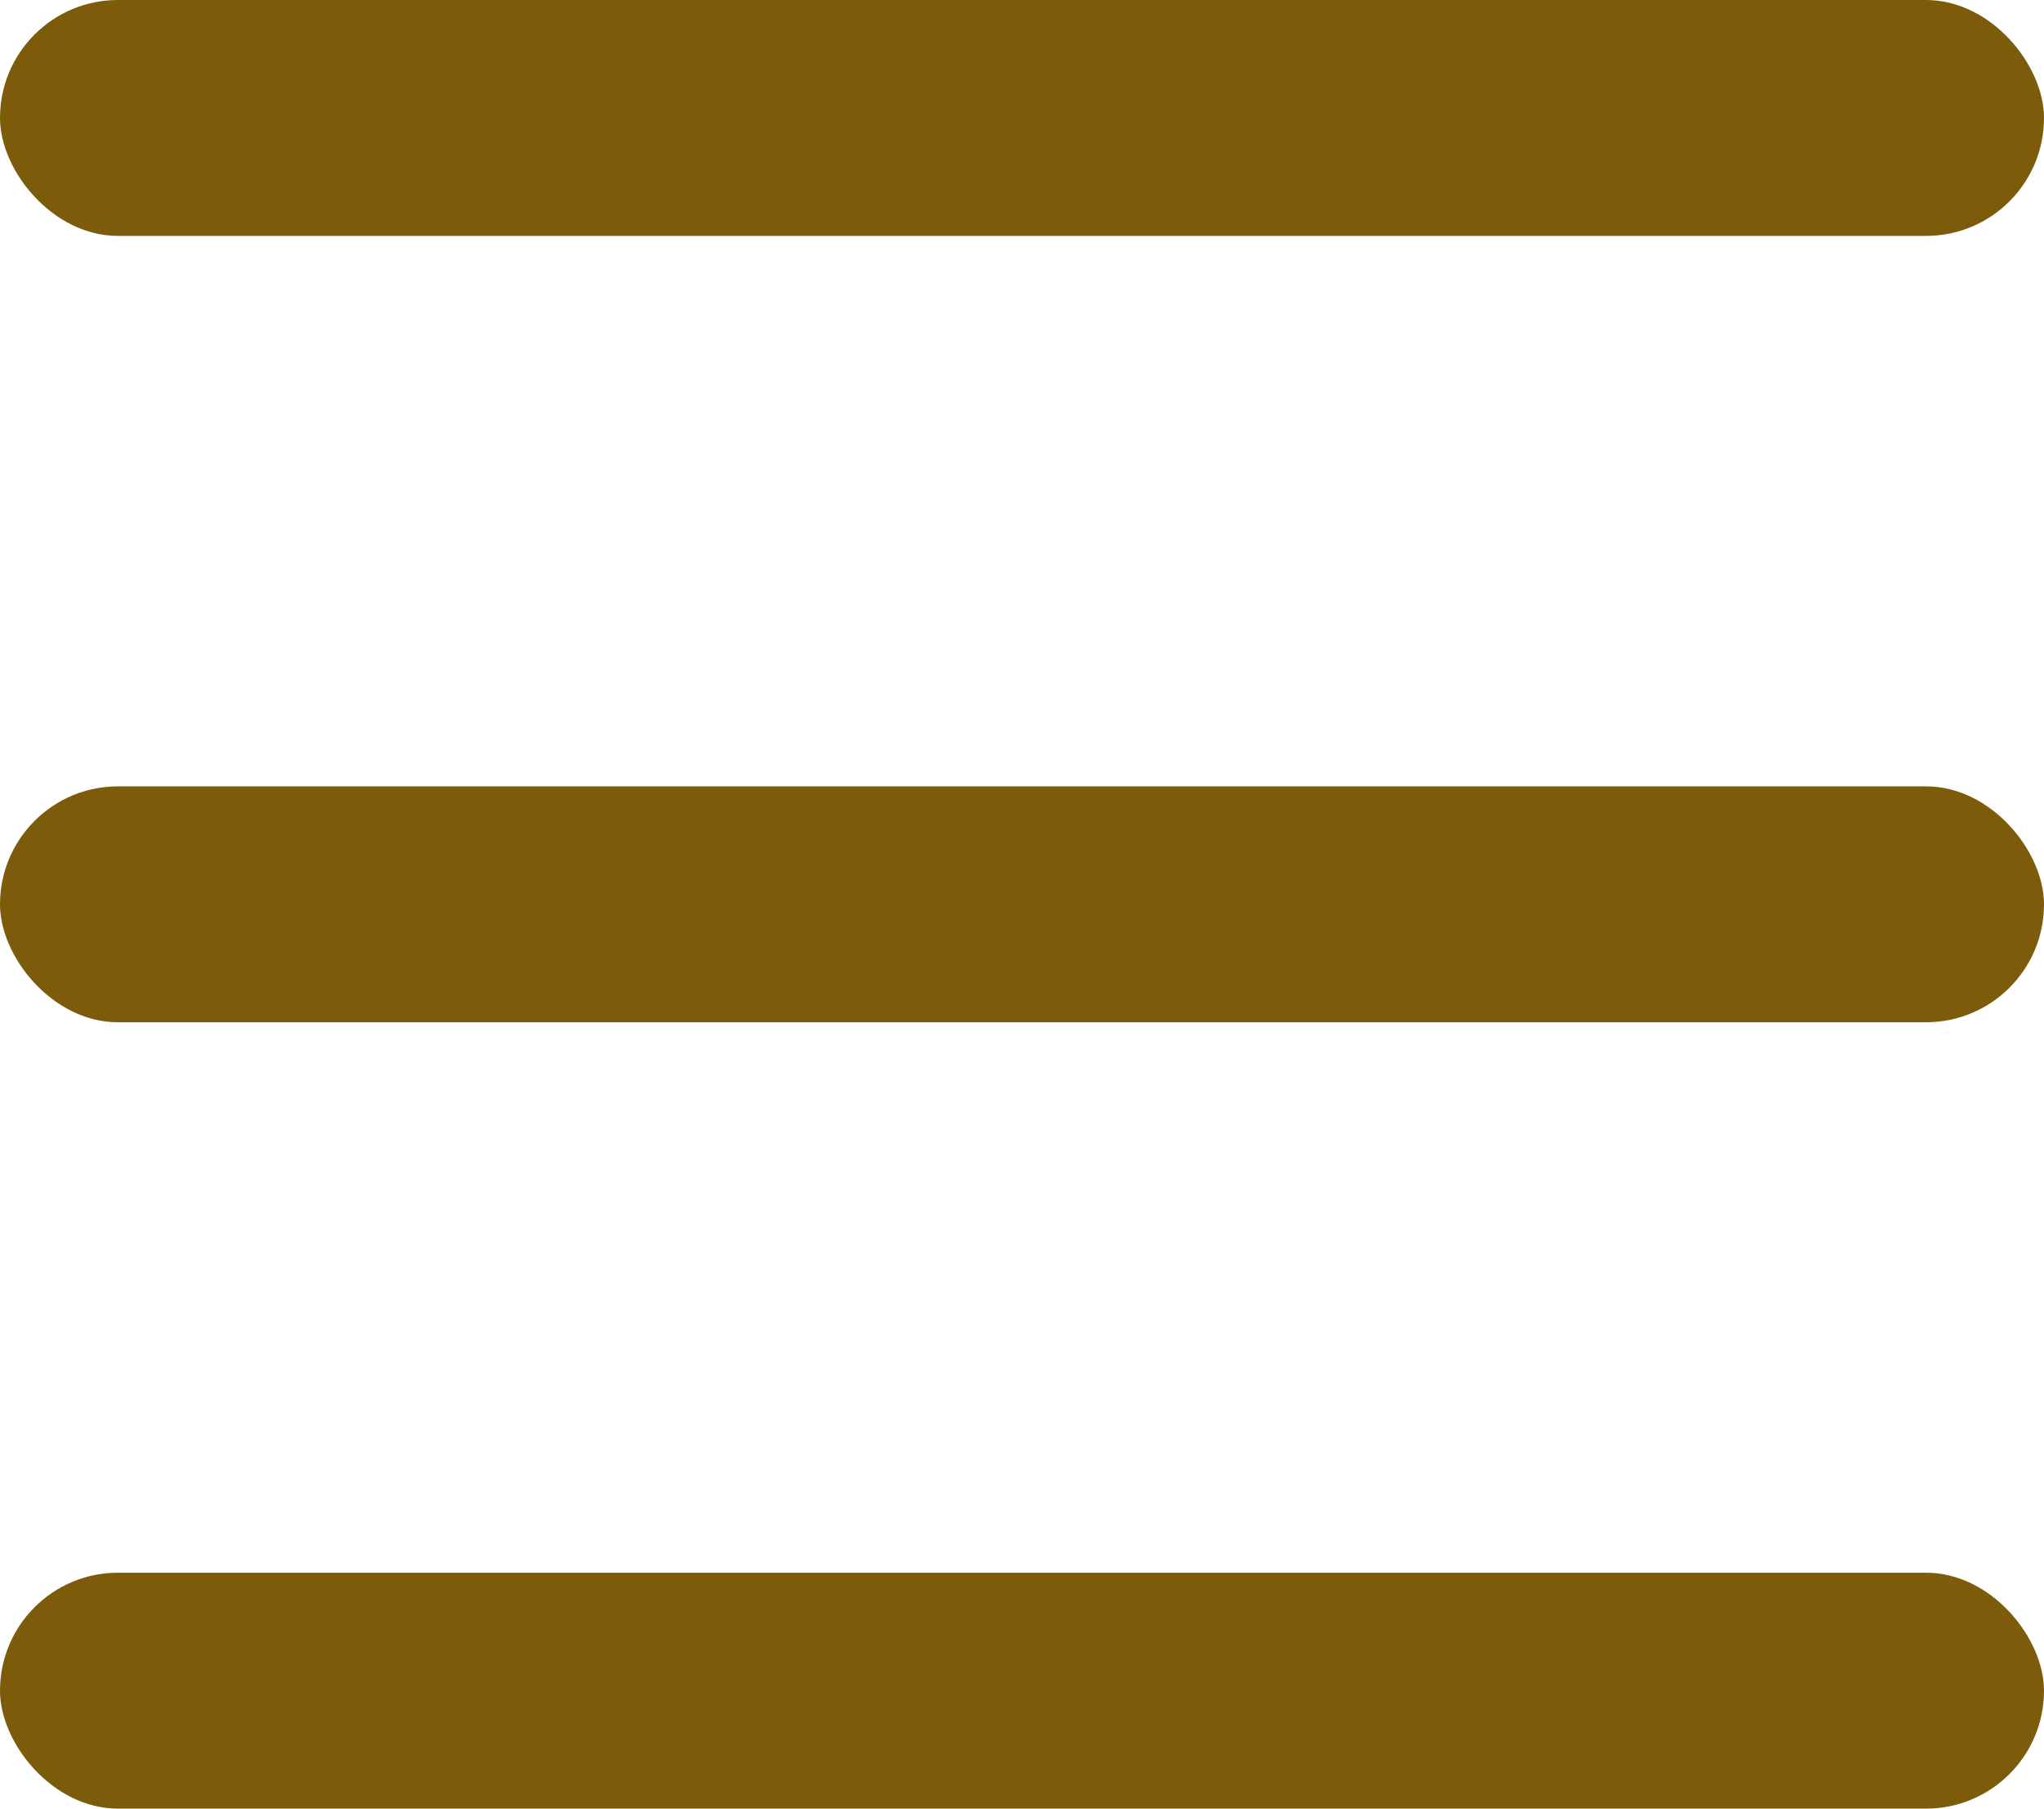 <svg width="26" height="23" viewBox="0 0 26 23" fill="none" xmlns="http://www.w3.org/2000/svg">
<rect y="20" width="26" height="3" rx="1.5" fill="#7C5C0A"/>
<rect y="10" width="26" height="3" rx="1.5" fill="#7C5C0A"/>
<rect width="26" height="3" rx="1.5" fill="#7C5C0A"/>
</svg>

